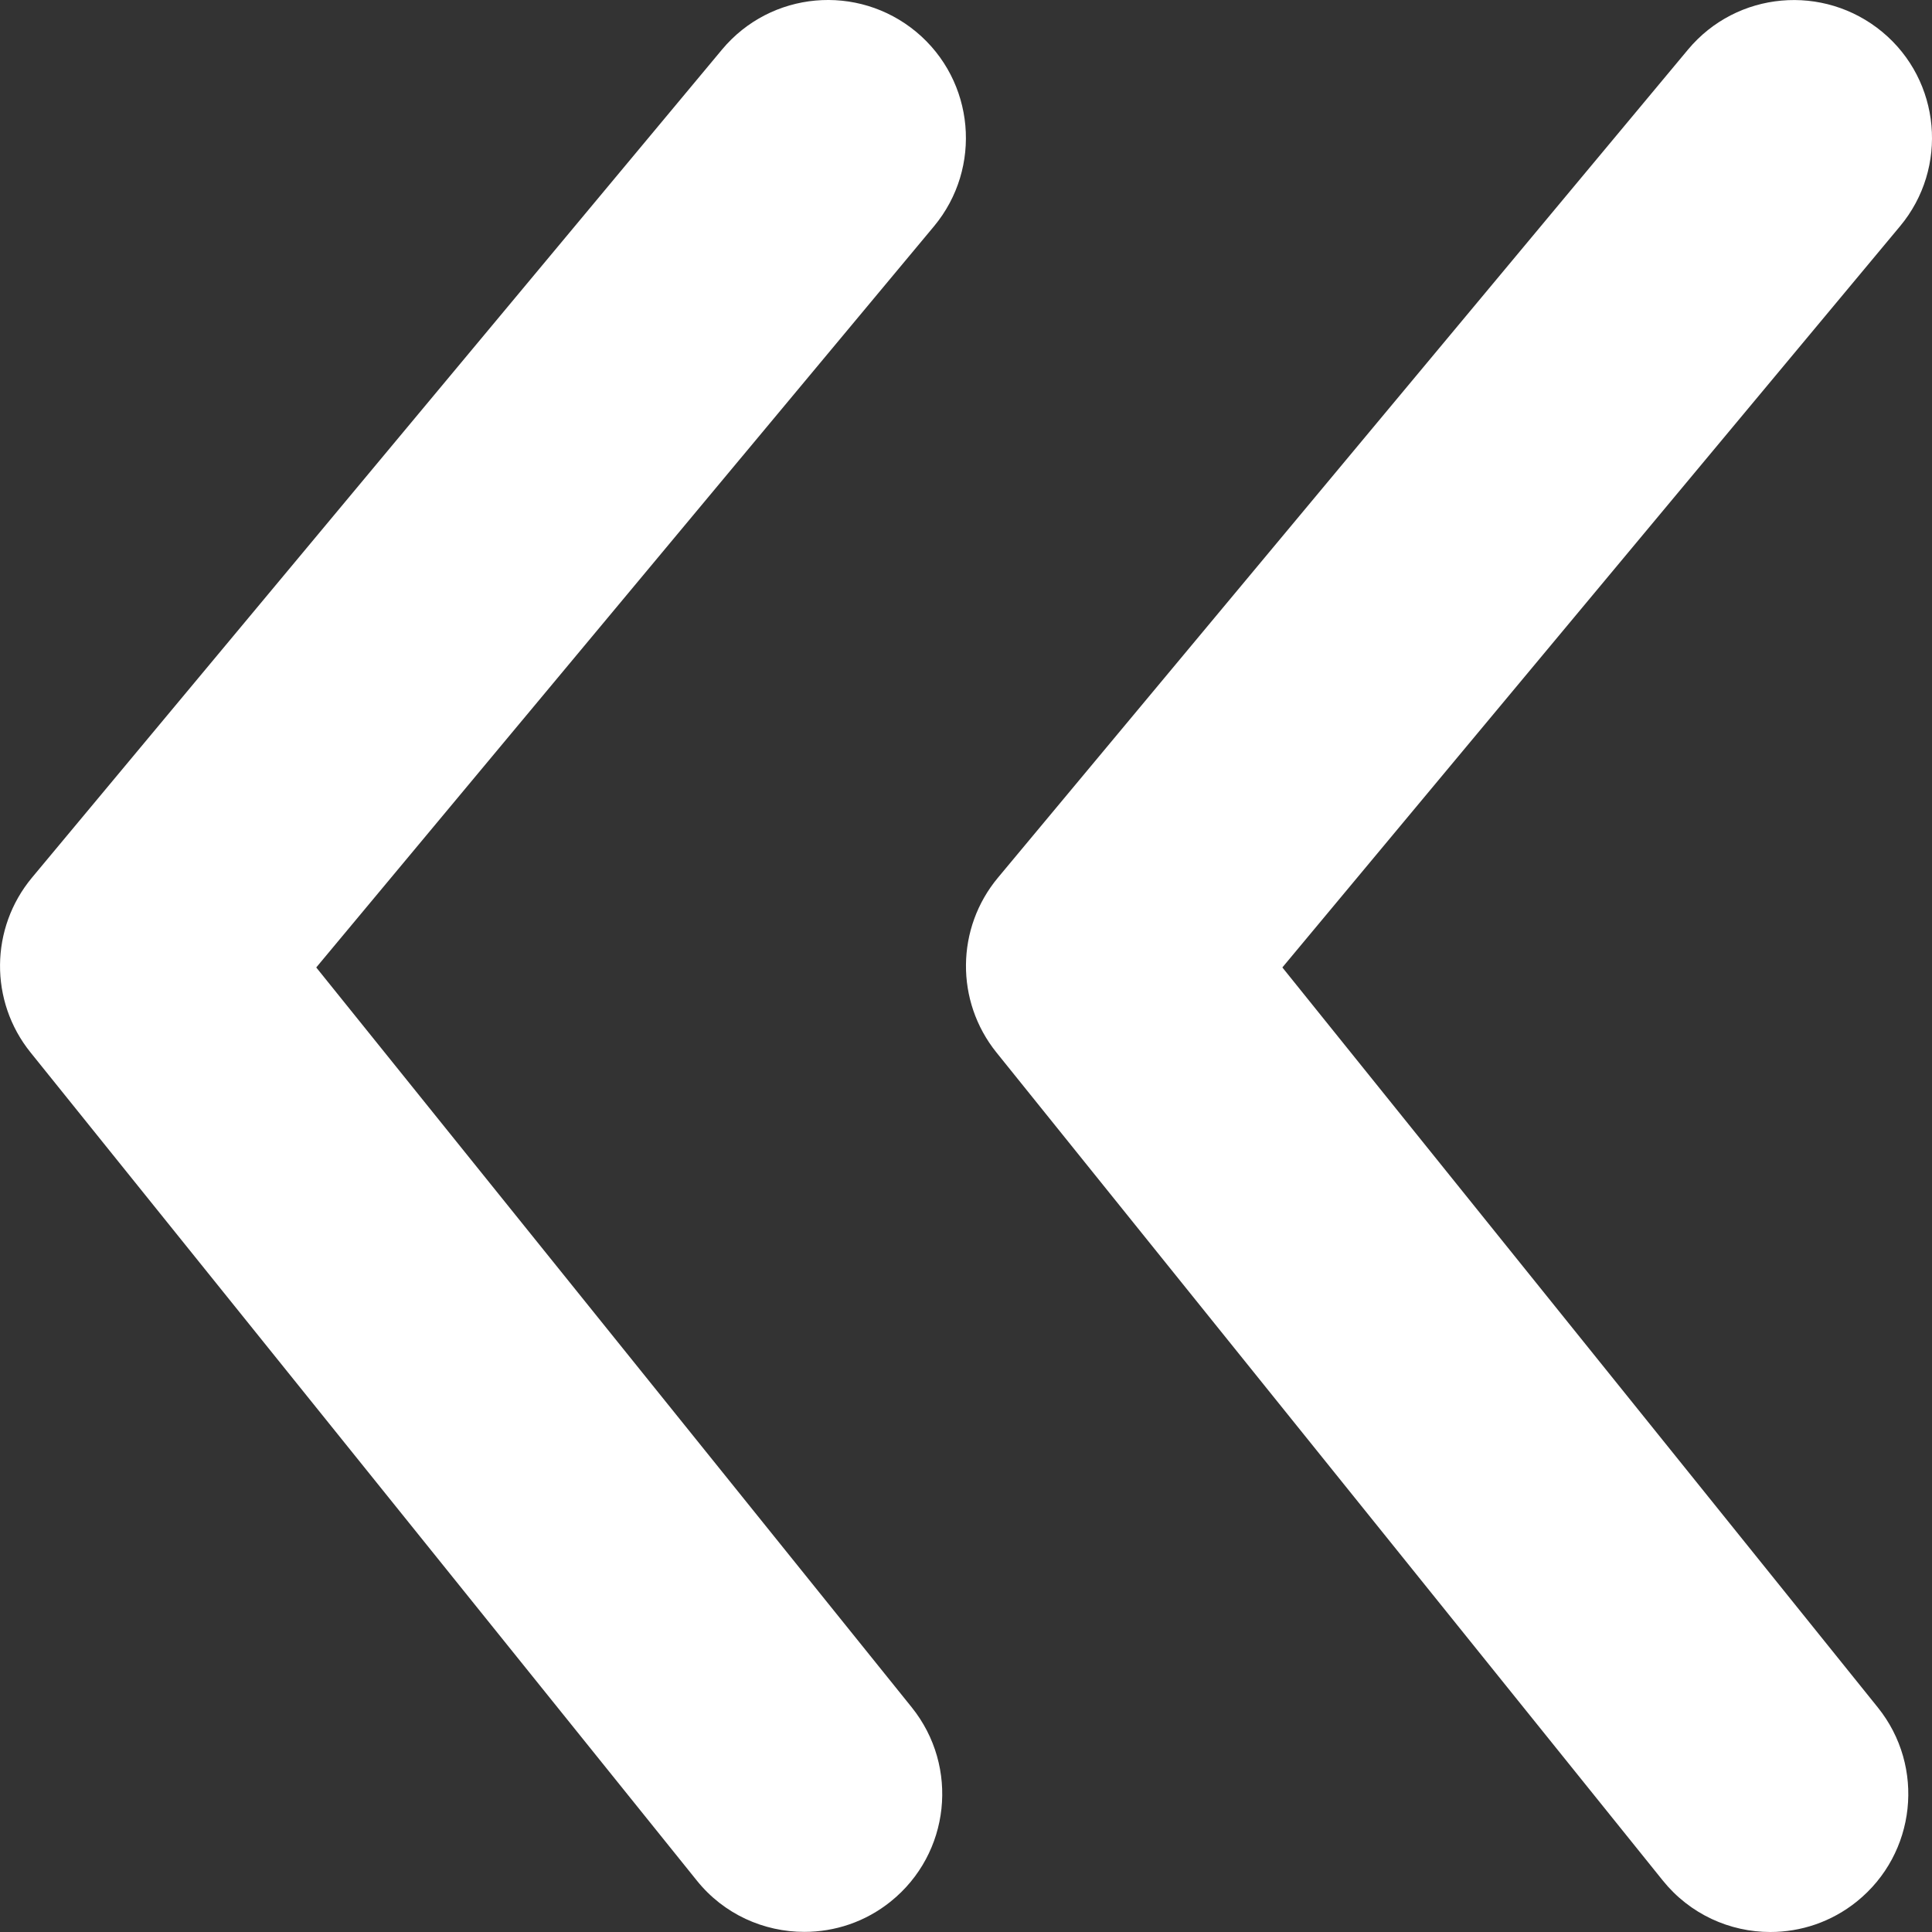 <svg width="16" height="16" viewBox="0 0 16 16" fill="none" xmlns="http://www.w3.org/2000/svg">
<rect x="0" y="0" width="16" height="16" fill="#333333" stroke="none"/>
<path fill-rule="evenodd" clip-rule="evenodd" d="M15.735 1.874L10.62 8.012L15.551 14.14C15.947 14.632 15.869 15.351 15.378 15.747C15.166 15.918 14.912 16 14.661 16C14.327 16 13.996 15.854 13.77 15.573L8.252 8.716C7.911 8.292 7.916 7.686 8.265 7.268L13.979 0.411C14.383 -0.074 15.103 -0.138 15.589 0.265C16.074 0.668 16.139 1.39 15.735 1.874ZM5.979 0.411C6.383 -0.074 7.103 -0.139 7.589 0.265C8.073 0.669 8.138 1.389 7.735 1.874L2.619 8.012L7.551 14.14C7.946 14.632 7.869 15.351 7.377 15.747C7.166 15.917 6.913 15.999 6.661 15.999C6.327 15.999 5.995 15.854 5.77 15.573L0.253 8.716C-0.089 8.292 -0.083 7.686 0.265 7.268L5.979 0.411Z" fill="white"/>
<mask id="mask0" mask-type="alpha" maskUnits="userSpaceOnUse" x="0" y="0" width="16" height="16">
<path fill-rule="evenodd" clip-rule="evenodd" d="M15.735 1.874L10.62 8.012L15.551 14.14C15.947 14.632 15.869 15.351 15.378 15.747C15.166 15.918 14.912 16 14.661 16C14.327 16 13.996 15.854 13.77 15.573L8.252 8.716C7.911 8.292 7.916 7.686 8.265 7.268L13.979 0.411C14.383 -0.074 15.103 -0.138 15.589 0.265C16.074 0.668 16.139 1.39 15.735 1.874ZM5.979 0.411C6.383 -0.074 7.103 -0.139 7.589 0.265C8.073 0.669 8.138 1.389 7.735 1.874L2.619 8.012L7.551 14.14C7.946 14.632 7.869 15.351 7.377 15.747C7.166 15.917 6.913 15.999 6.661 15.999C6.327 15.999 5.995 15.854 5.77 15.573L0.253 8.716C-0.089 8.292 -0.083 7.686 0.265 7.268L5.979 0.411Z" fill="white"/>
</mask>
<g mask="url(#mask0)">
</g>
</svg>
